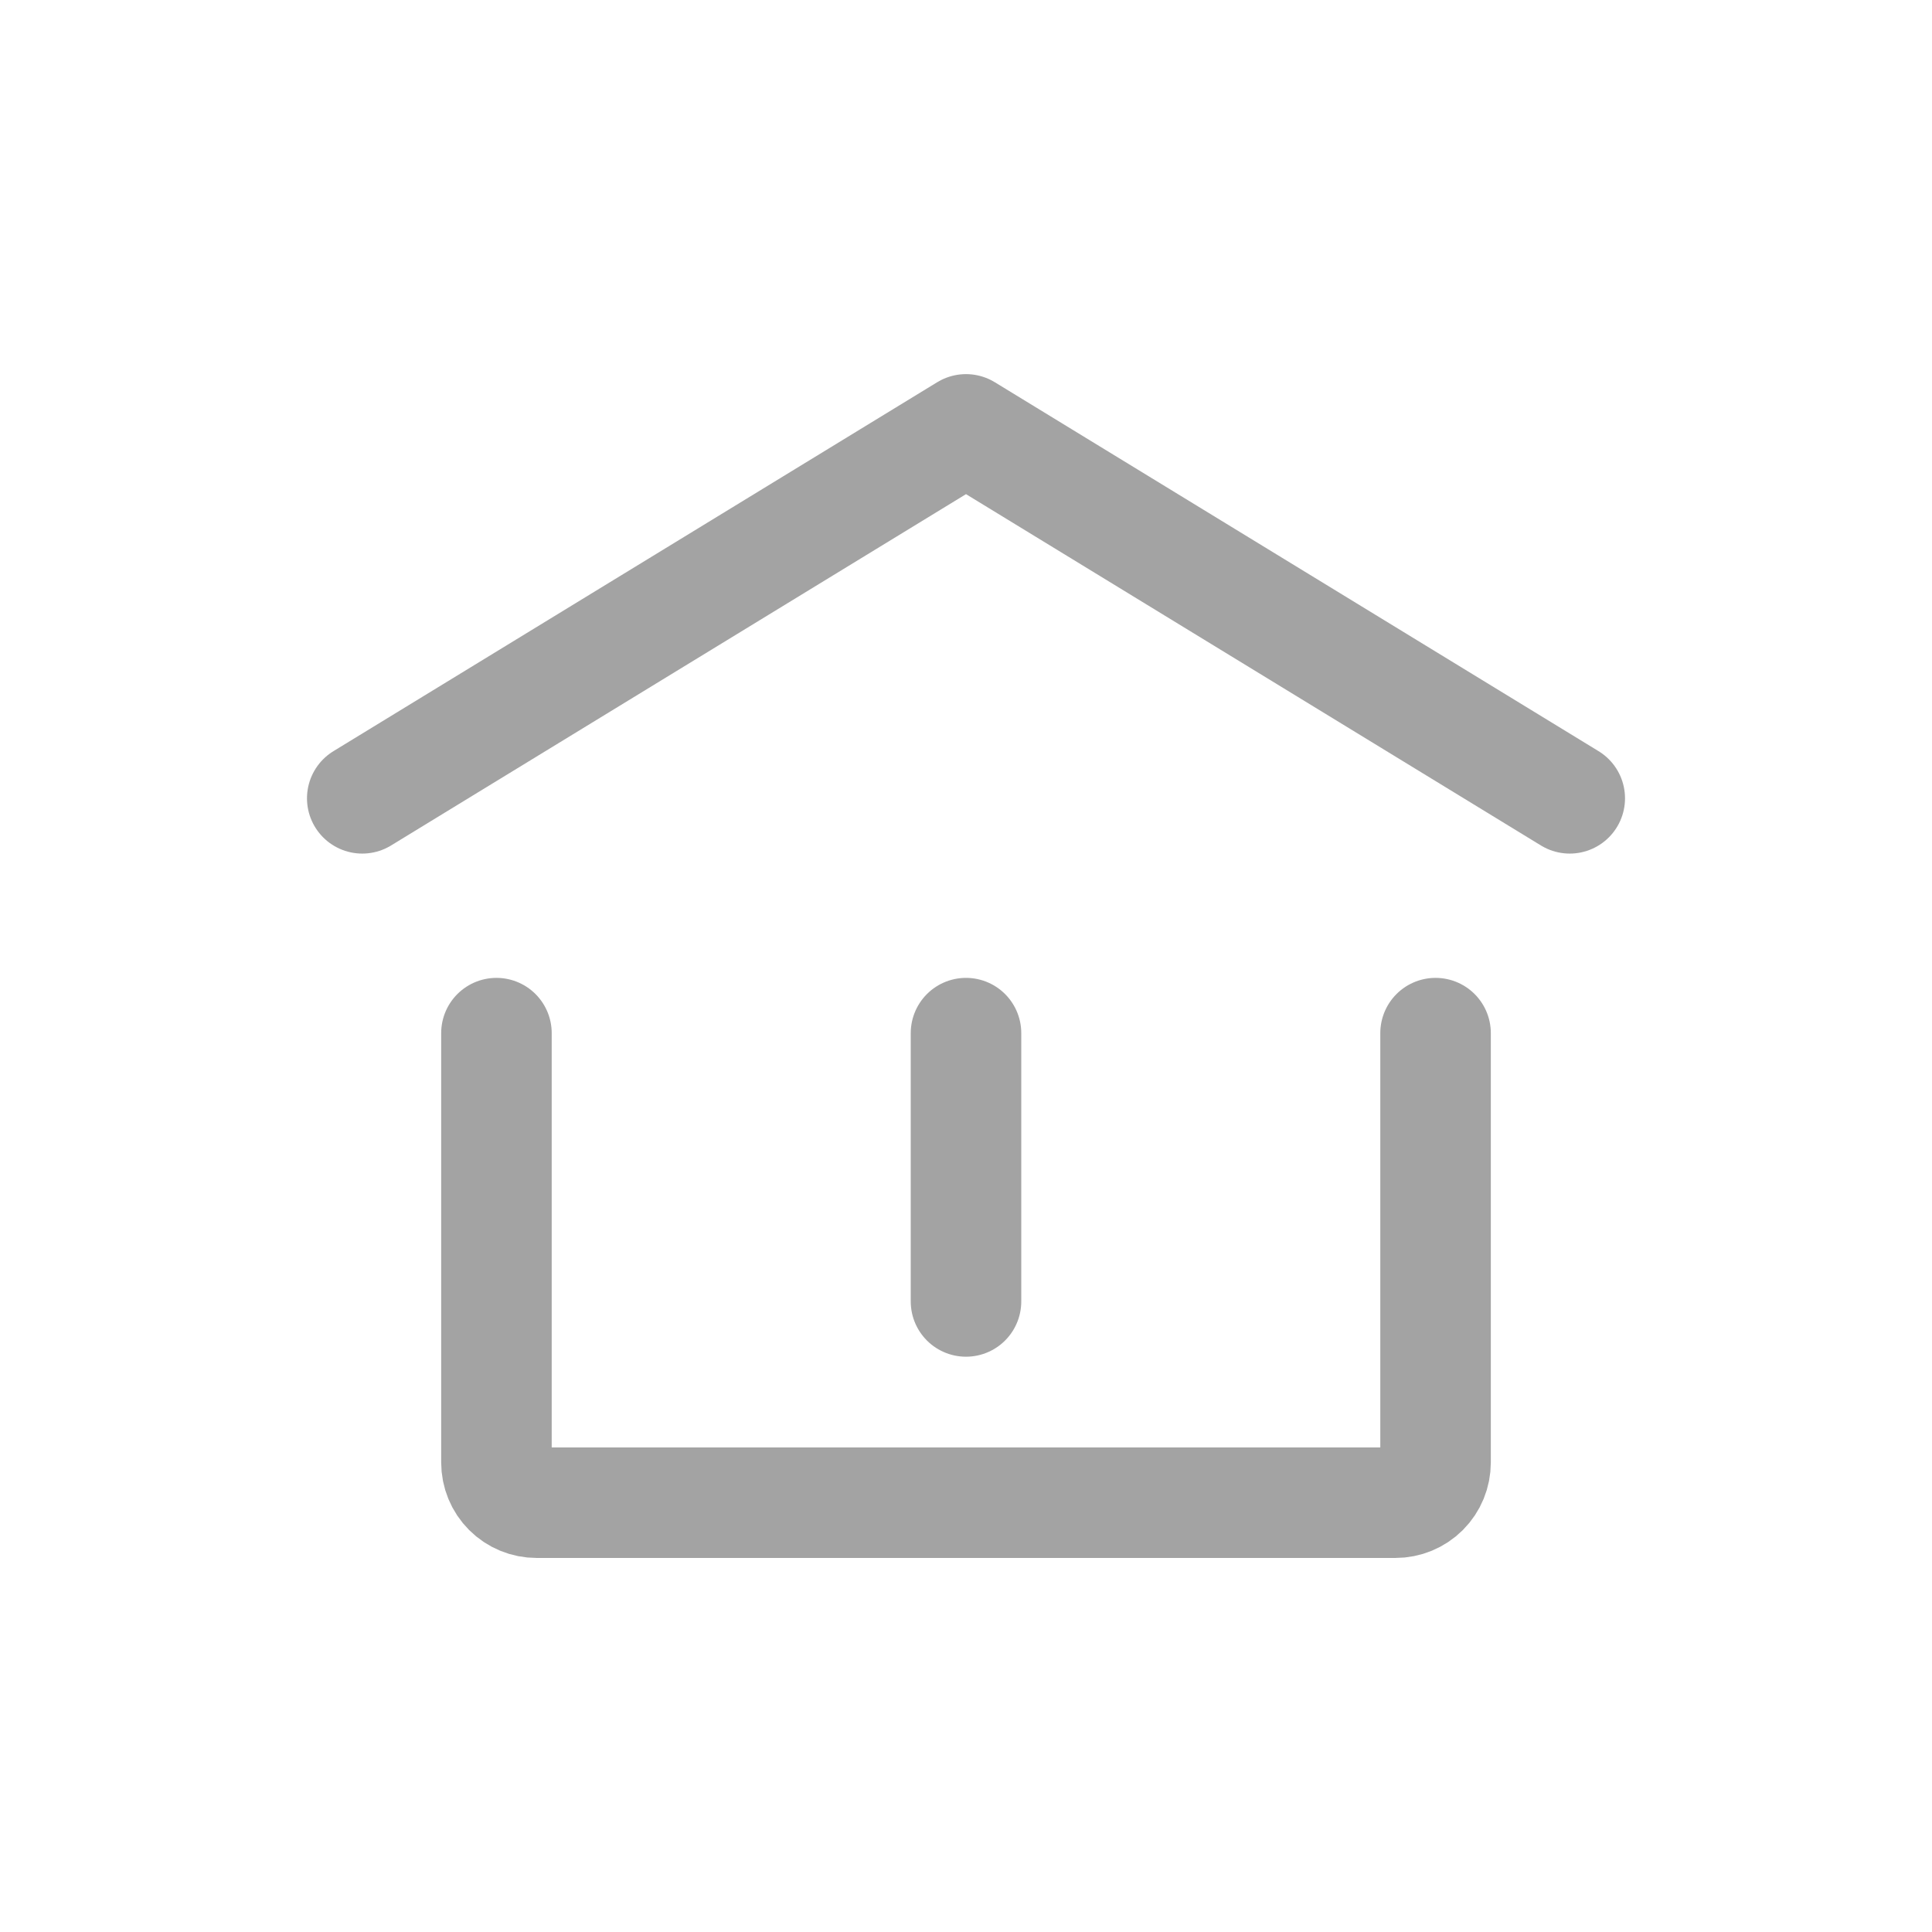 <svg width="24" height="24" viewBox="0 0 24 24" fill="none" xmlns="http://www.w3.org/2000/svg">
<path d="M4.5 9.917L12 5.334L19.5 9.917M17.833 12.834V18.167C17.833 18.3 17.781 18.427 17.687 18.521C17.593 18.615 17.466 18.667 17.333 18.667H6.667C6.534 18.667 6.407 18.615 6.313 18.521C6.219 18.427 6.167 18.3 6.167 18.167V12.834M12 16.167V12.834" stroke="#A3A3A3" stroke-width="1.373" stroke-linecap="round" stroke-linejoin="round"/>
</svg>
